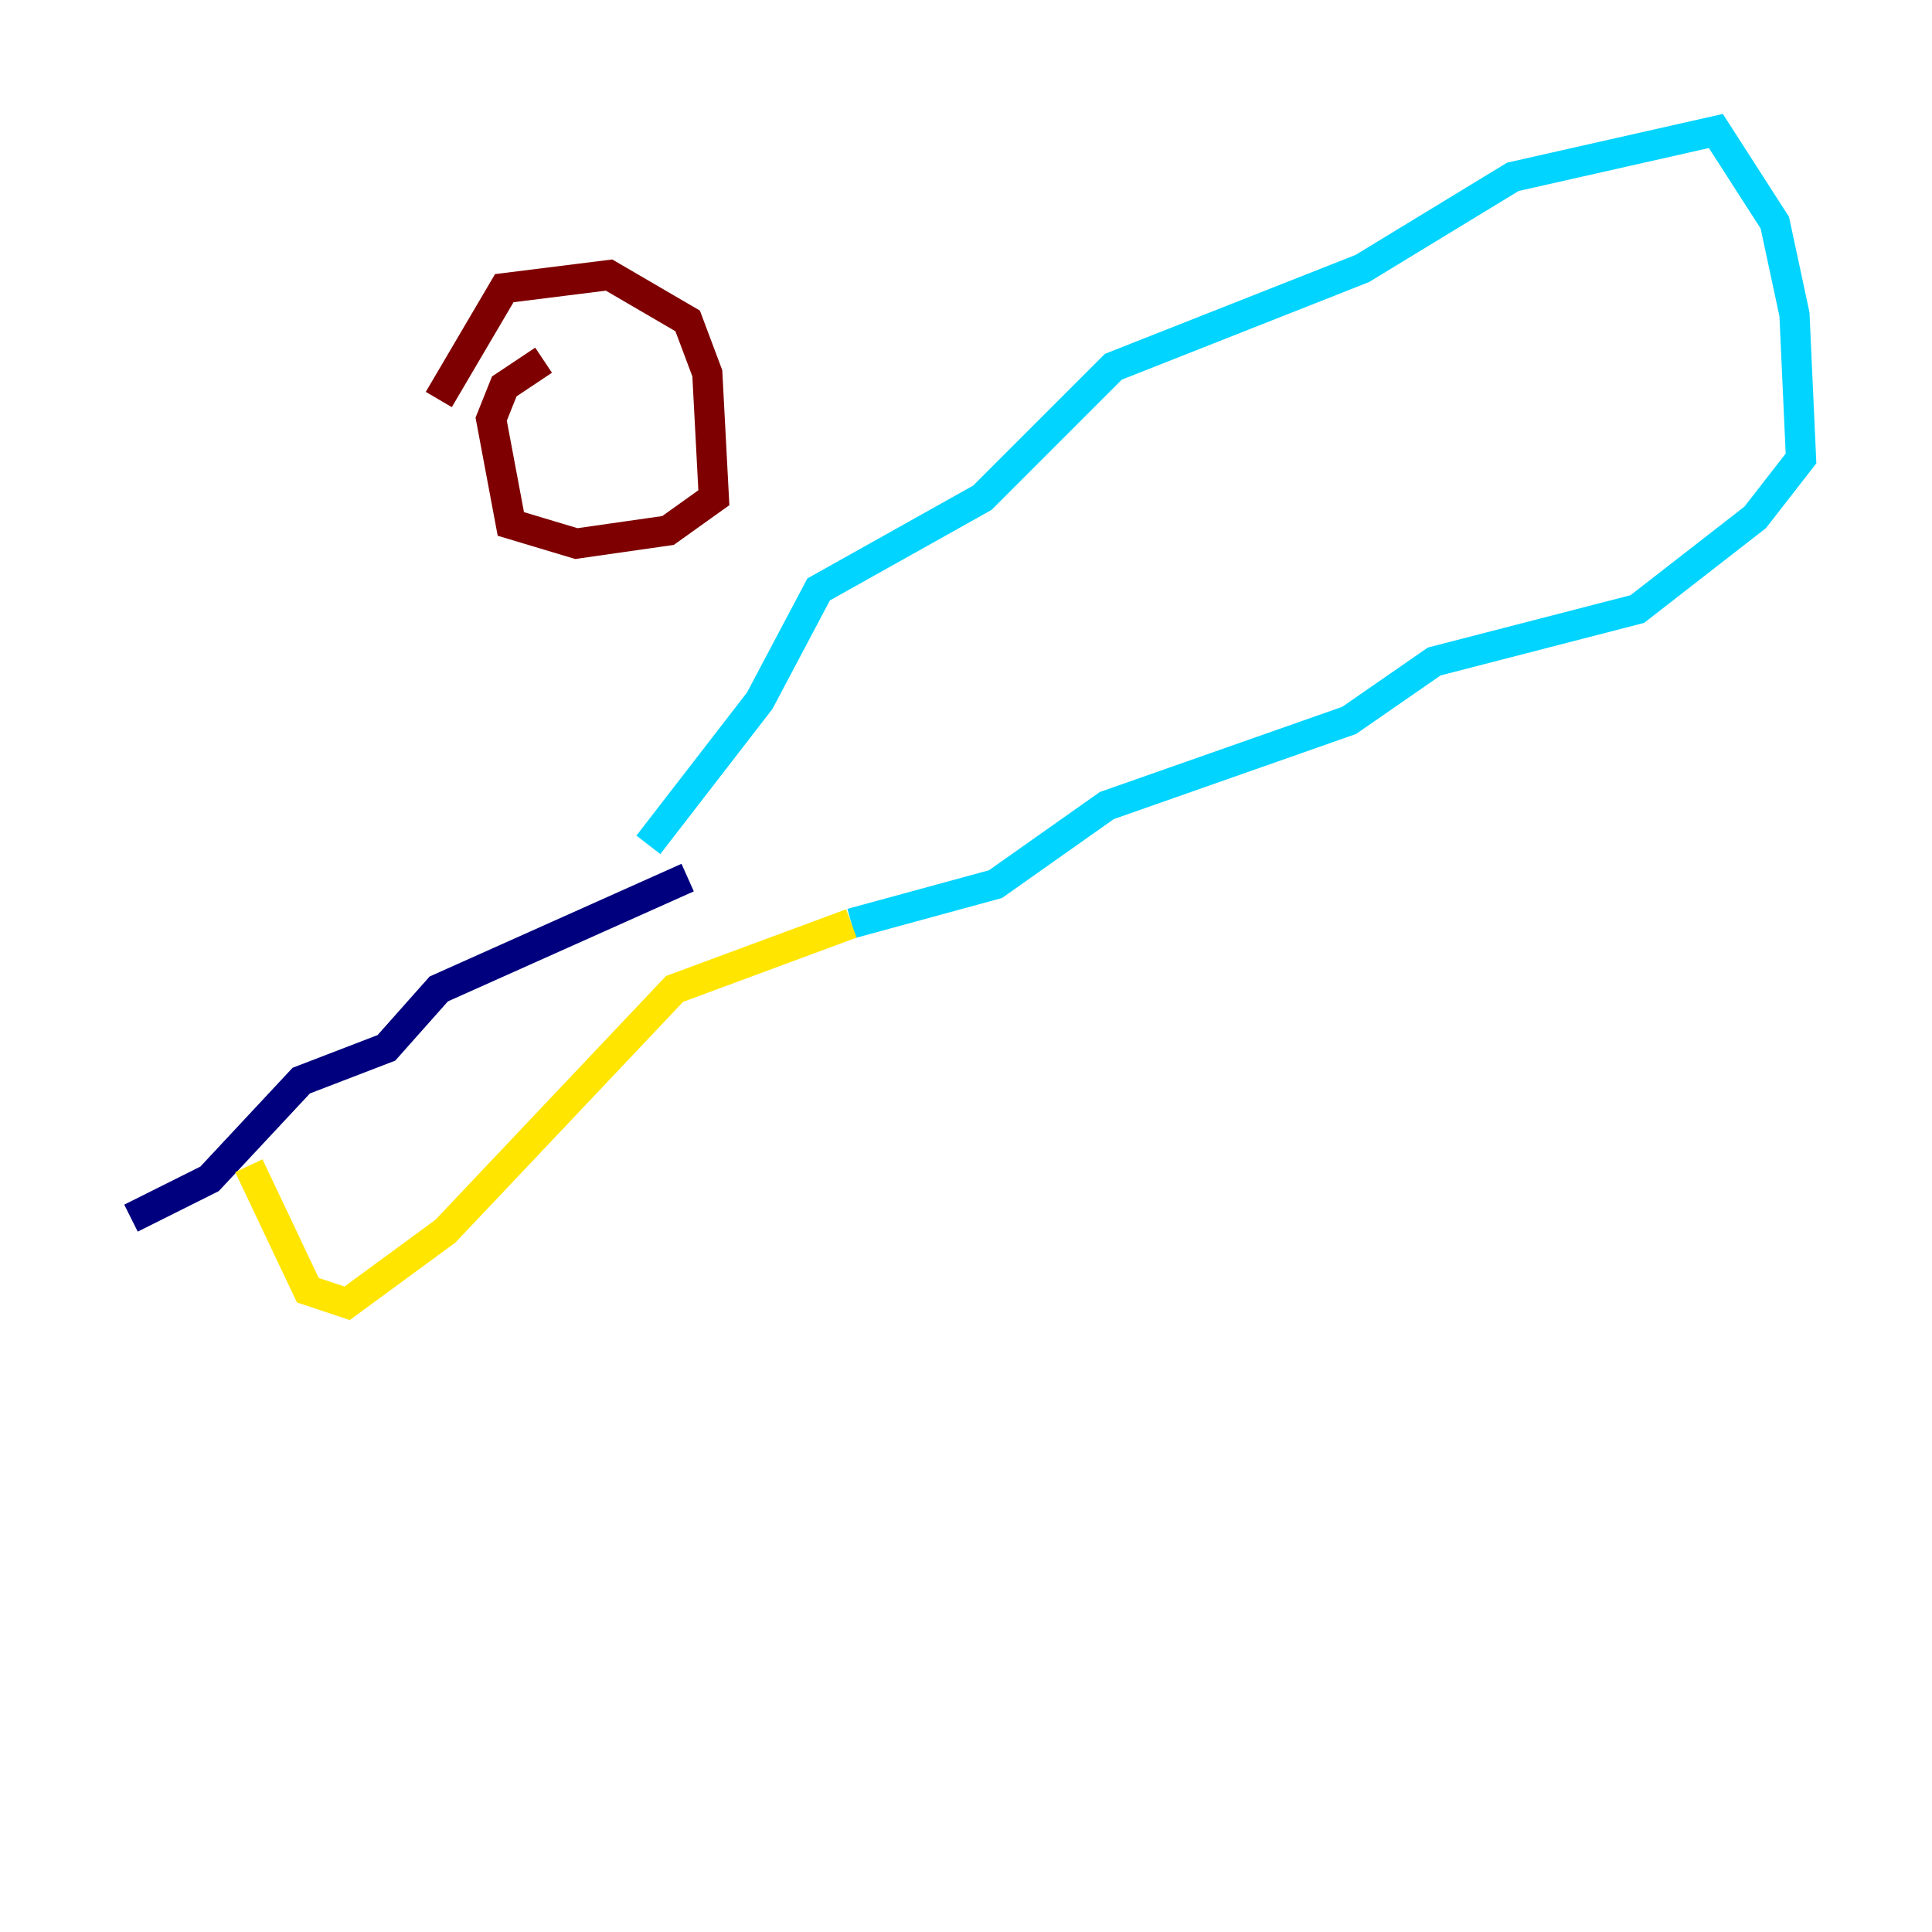 <?xml version="1.0" encoding="utf-8" ?>
<svg baseProfile="tiny" height="128" version="1.2" viewBox="0,0,128,128" width="128" xmlns="http://www.w3.org/2000/svg" xmlns:ev="http://www.w3.org/2001/xml-events" xmlns:xlink="http://www.w3.org/1999/xlink"><defs /><polyline fill="none" points="8.678,80.705 13.885,78.102 19.959,71.593 25.6,69.424 29.071,65.519 45.559,58.142" stroke="#00007f" stroke-width="2" /><polyline fill="none" points="42.956,55.973 50.332,46.427 54.237,39.051 65.085,32.976 73.763,24.298 90.251,17.79 100.231,11.715 113.681,8.678 117.586,14.752 118.888,20.827 119.322,30.373 116.285,34.278 108.475,40.352 95.024,43.824 89.383,47.729 73.329,53.37 65.953,58.576 56.407,61.18" stroke="#00d4ff" stroke-width="2" /><polyline fill="none" points="56.407,61.18 44.691,65.519 29.505,81.573 22.997,86.346 20.393,85.478 16.488,77.234" stroke="#ffe500" stroke-width="2" /><polyline fill="none" points="29.071,26.468 33.41,19.091 40.352,18.224 45.559,21.261 46.861,24.732 47.295,32.976 44.258,35.146 38.183,36.014 33.844,34.712 32.542,27.77 33.41,25.6 36.014,23.864" stroke="#7f0000" stroke-width="2" /></svg>